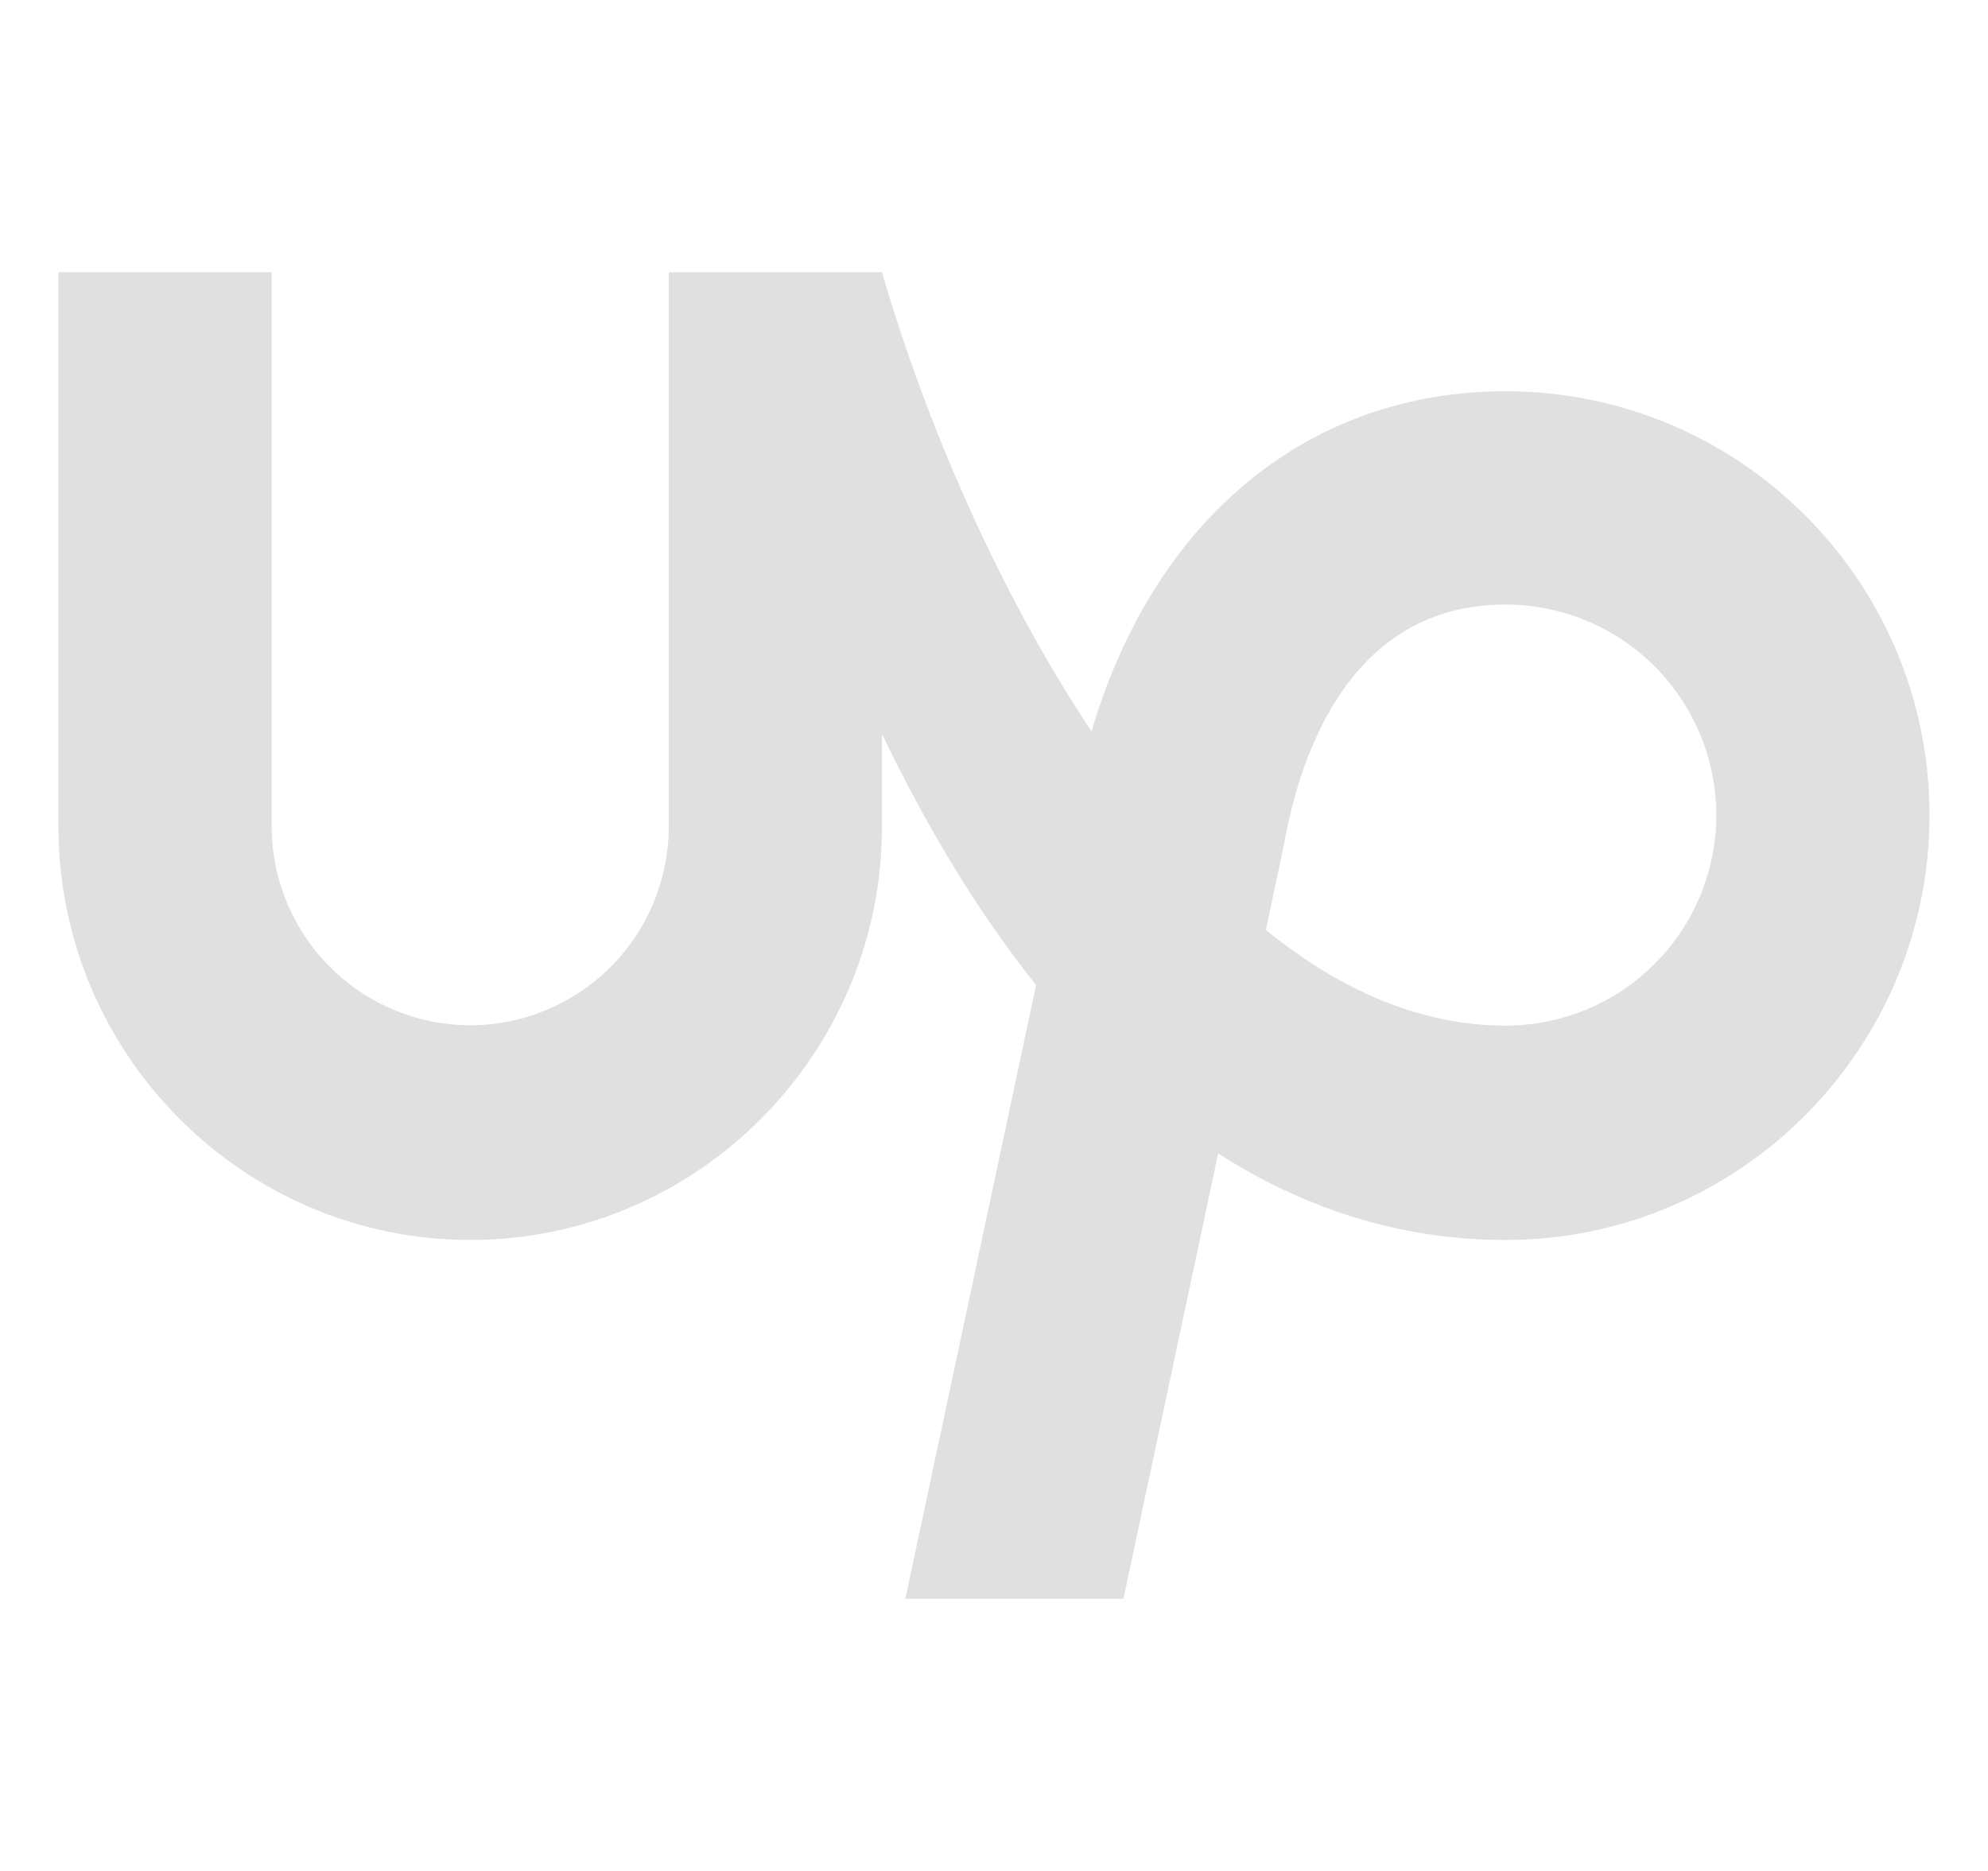 <svg width="17" height="16" viewBox="0 0 17 16" fill="none" xmlns="http://www.w3.org/2000/svg">
<g clip-path="url(#clip0_2235_1127)">
<path d="M12.875 8.771C12.14 8.771 11.45 8.461 10.825 7.953L10.976 7.237L10.982 7.209C11.12 6.448 11.546 5.17 12.874 5.17C13.352 5.17 13.811 5.36 14.149 5.698C14.486 6.036 14.676 6.494 14.677 6.972C14.676 7.449 14.486 7.907 14.148 8.244C13.81 8.582 13.352 8.771 12.874 8.771L12.875 8.771ZM12.875 3.346C11.182 3.346 9.867 4.445 9.334 6.255C8.521 5.034 7.901 3.565 7.542 2.328H5.719V7.07C5.718 7.521 5.539 7.952 5.221 8.27C4.902 8.588 4.471 8.768 4.021 8.768C3.571 8.767 3.14 8.588 2.822 8.27C2.504 7.952 2.324 7.52 2.323 7.07V2.328H0.5V7.07C0.5 9.013 2.08 10.604 4.021 10.604C5.963 10.604 7.542 9.013 7.542 7.07V6.276C7.896 7.013 8.331 7.763 8.86 8.424L7.742 13.672H9.607L10.417 9.864C11.126 10.318 11.941 10.604 12.876 10.604C14.876 10.604 16.5 8.968 16.5 6.971C16.5 4.971 14.876 3.346 12.876 3.346L12.875 3.346Z" fill="#E0E0E0"/>
</g>
<defs>
<clipPath id="clip0_2235_1127">
<rect width="16" height="16" fill="white" transform="translate(0.5)"/>
</clipPath>
</defs>
</svg>

